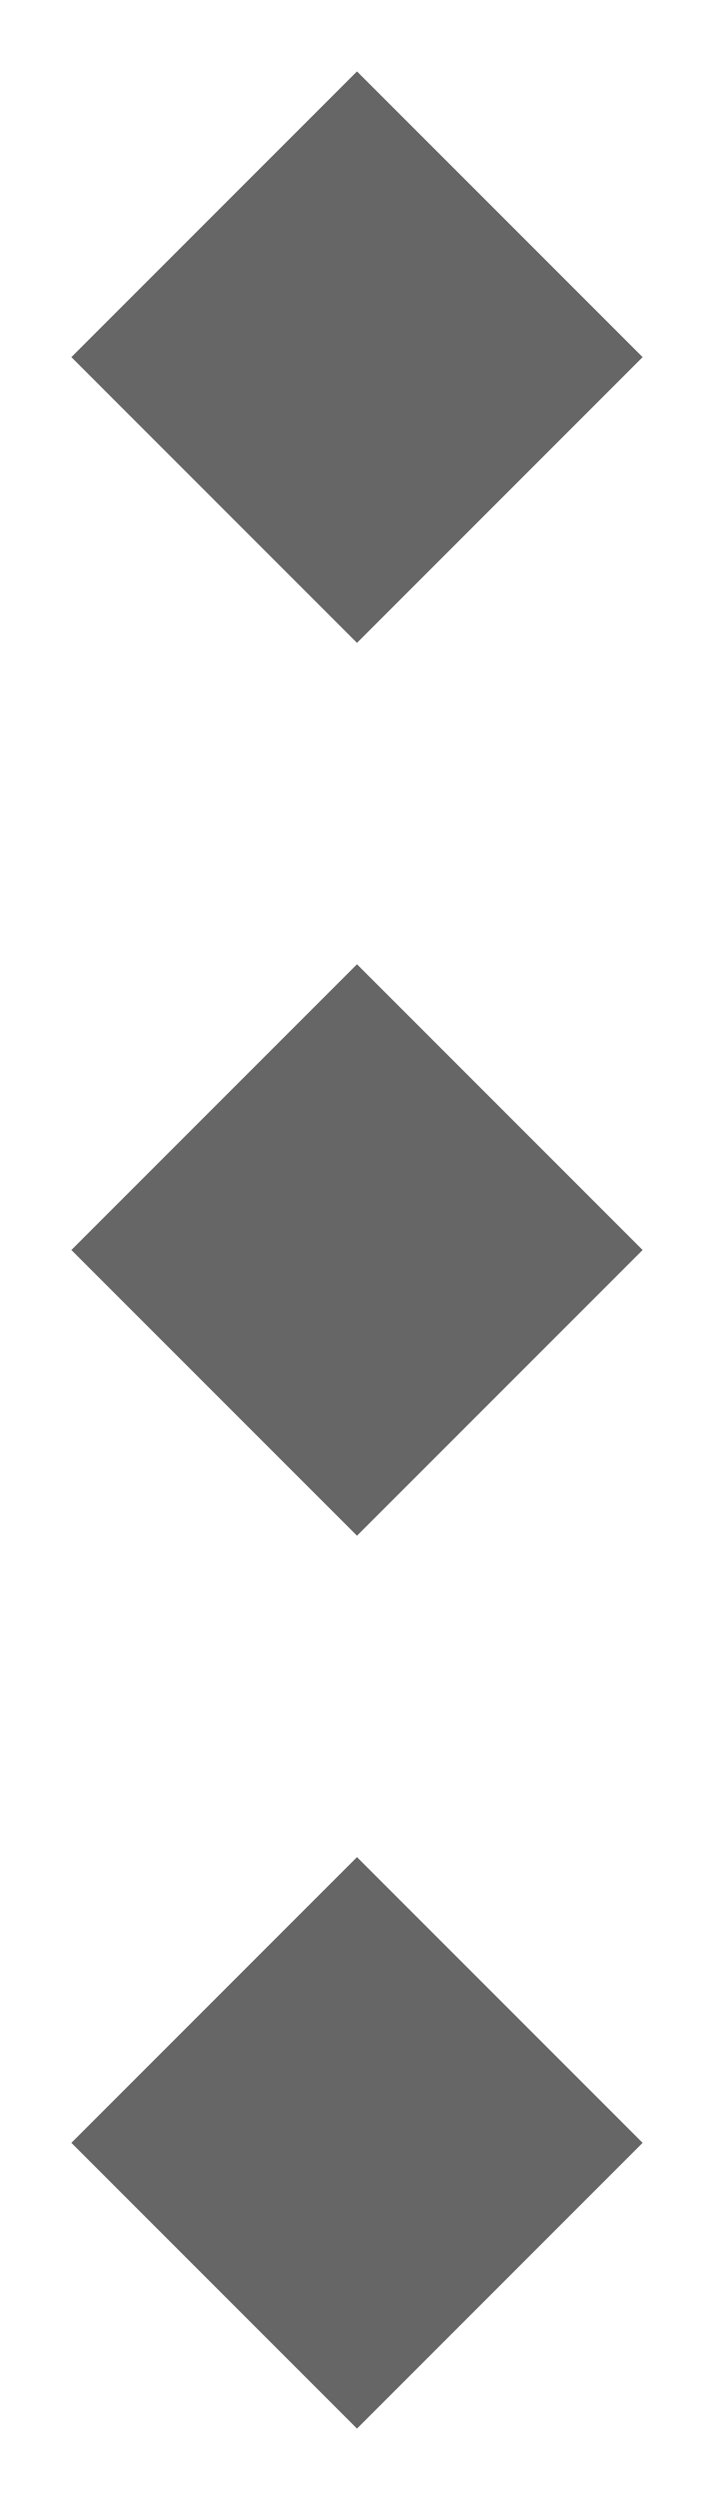 <?xml version="1.0" encoding="UTF-8" standalone="no"?>
<svg
   viewBox="0 0 32 149.333"
   id="svg7384"
   height="112"
   width="32"
   version="1.1"
   inkscape:version="1.3 (0e150ed6c4, 2023-07-21)"
   sodipodi:docname="separator-handle.svg"
   xmlns:inkscape="http://www.inkscape.org/namespaces/inkscape"
   xmlns:sodipodi="http://sodipodi.sourceforge.net/DTD/sodipodi-0.dtd"
   xmlns:xlink="http://www.w3.org/1999/xlink"
   xmlns="http://www.w3.org/2000/svg"
   xmlns:svg="http://www.w3.org/2000/svg"
   xmlns:rdf="http://www.w3.org/1999/02/22-rdf-syntax-ns#"
   xmlns:cc="http://creativecommons.org/ns#"
   xmlns:dc="http://purl.org/dc/elements/1.1/">
  <sodipodi:namedview
     pagecolor="#ffffff"
     bordercolor="#666666"
     borderopacity="1"
     objecttolerance="10"
     gridtolerance="10"
     guidetolerance="10"
     inkscape:pageopacity="0"
     inkscape:pageshadow="2"
     inkscape:window-width="2560"
     inkscape:window-height="1403"
     id="namedview1507"
     showgrid="false"
     inkscape:zoom="10.359857"
     inkscape:cx="15.975124"
     inkscape:cy="56.081855"
     inkscape:window-x="3840"
     inkscape:window-y="0"
     inkscape:window-maximized="1"
     inkscape:current-layer="svg7384"
     inkscape:showpageshadow="2"
     inkscape:pagecheckerboard="0"
     inkscape:deskcolor="#d1d1d1"
     inkscape:lockguides="true" />
  <defs
     id="defs7386">
    <linearGradient
       gradientTransform="matrix(0.347,0,0,0.306,-13.352,402.039)"
       id="linearGradient19282-4"
       inkscape:swatch="solid">
      <stop
         id="stop19284-0"
         offset="0"
         style="stop-color:#404040;stop-opacity:1;" />
    </linearGradient>
    <linearGradient
       gradientTransform="matrix(0.286,0,0,0.286,154.774,9.525)"
       gradientUnits="userSpaceOnUse"
       y2="150"
       x2="-85"
       y1="150"
       x1="-99"
       id="linearGradient6866"
       xlink:href="#linearGradient19282-4" />
  </defs>
  <g
     id="g1"
     style="fill:#666666">
    <path
       style="fill:#666666;fill-opacity:1;stroke:none;stroke-width:2.438"
       d="M -1.067,21.333 16,4.267 33.067,21.333 16,38.4 Z"
       id="path16026"
       inkscape:connector-curvature="0" />
    <path
       style="fill:#666666;fill-opacity:1;stroke:none;stroke-width:2.438"
       d="M -1.067,74.667 16,57.6 33.067,74.667 16,91.733 Z"
       id="path5963"
       inkscape:connector-curvature="0" />
    <path
       style="fill:#666666;fill-opacity:1;stroke:none;stroke-width:2.438"
       d="M -1.067,128 16,110.933 33.067,128 16,145.067 Z"
       id="path5971"
       inkscape:connector-curvature="0"
       inkscape:label="path5971" />
  </g>
</svg>
